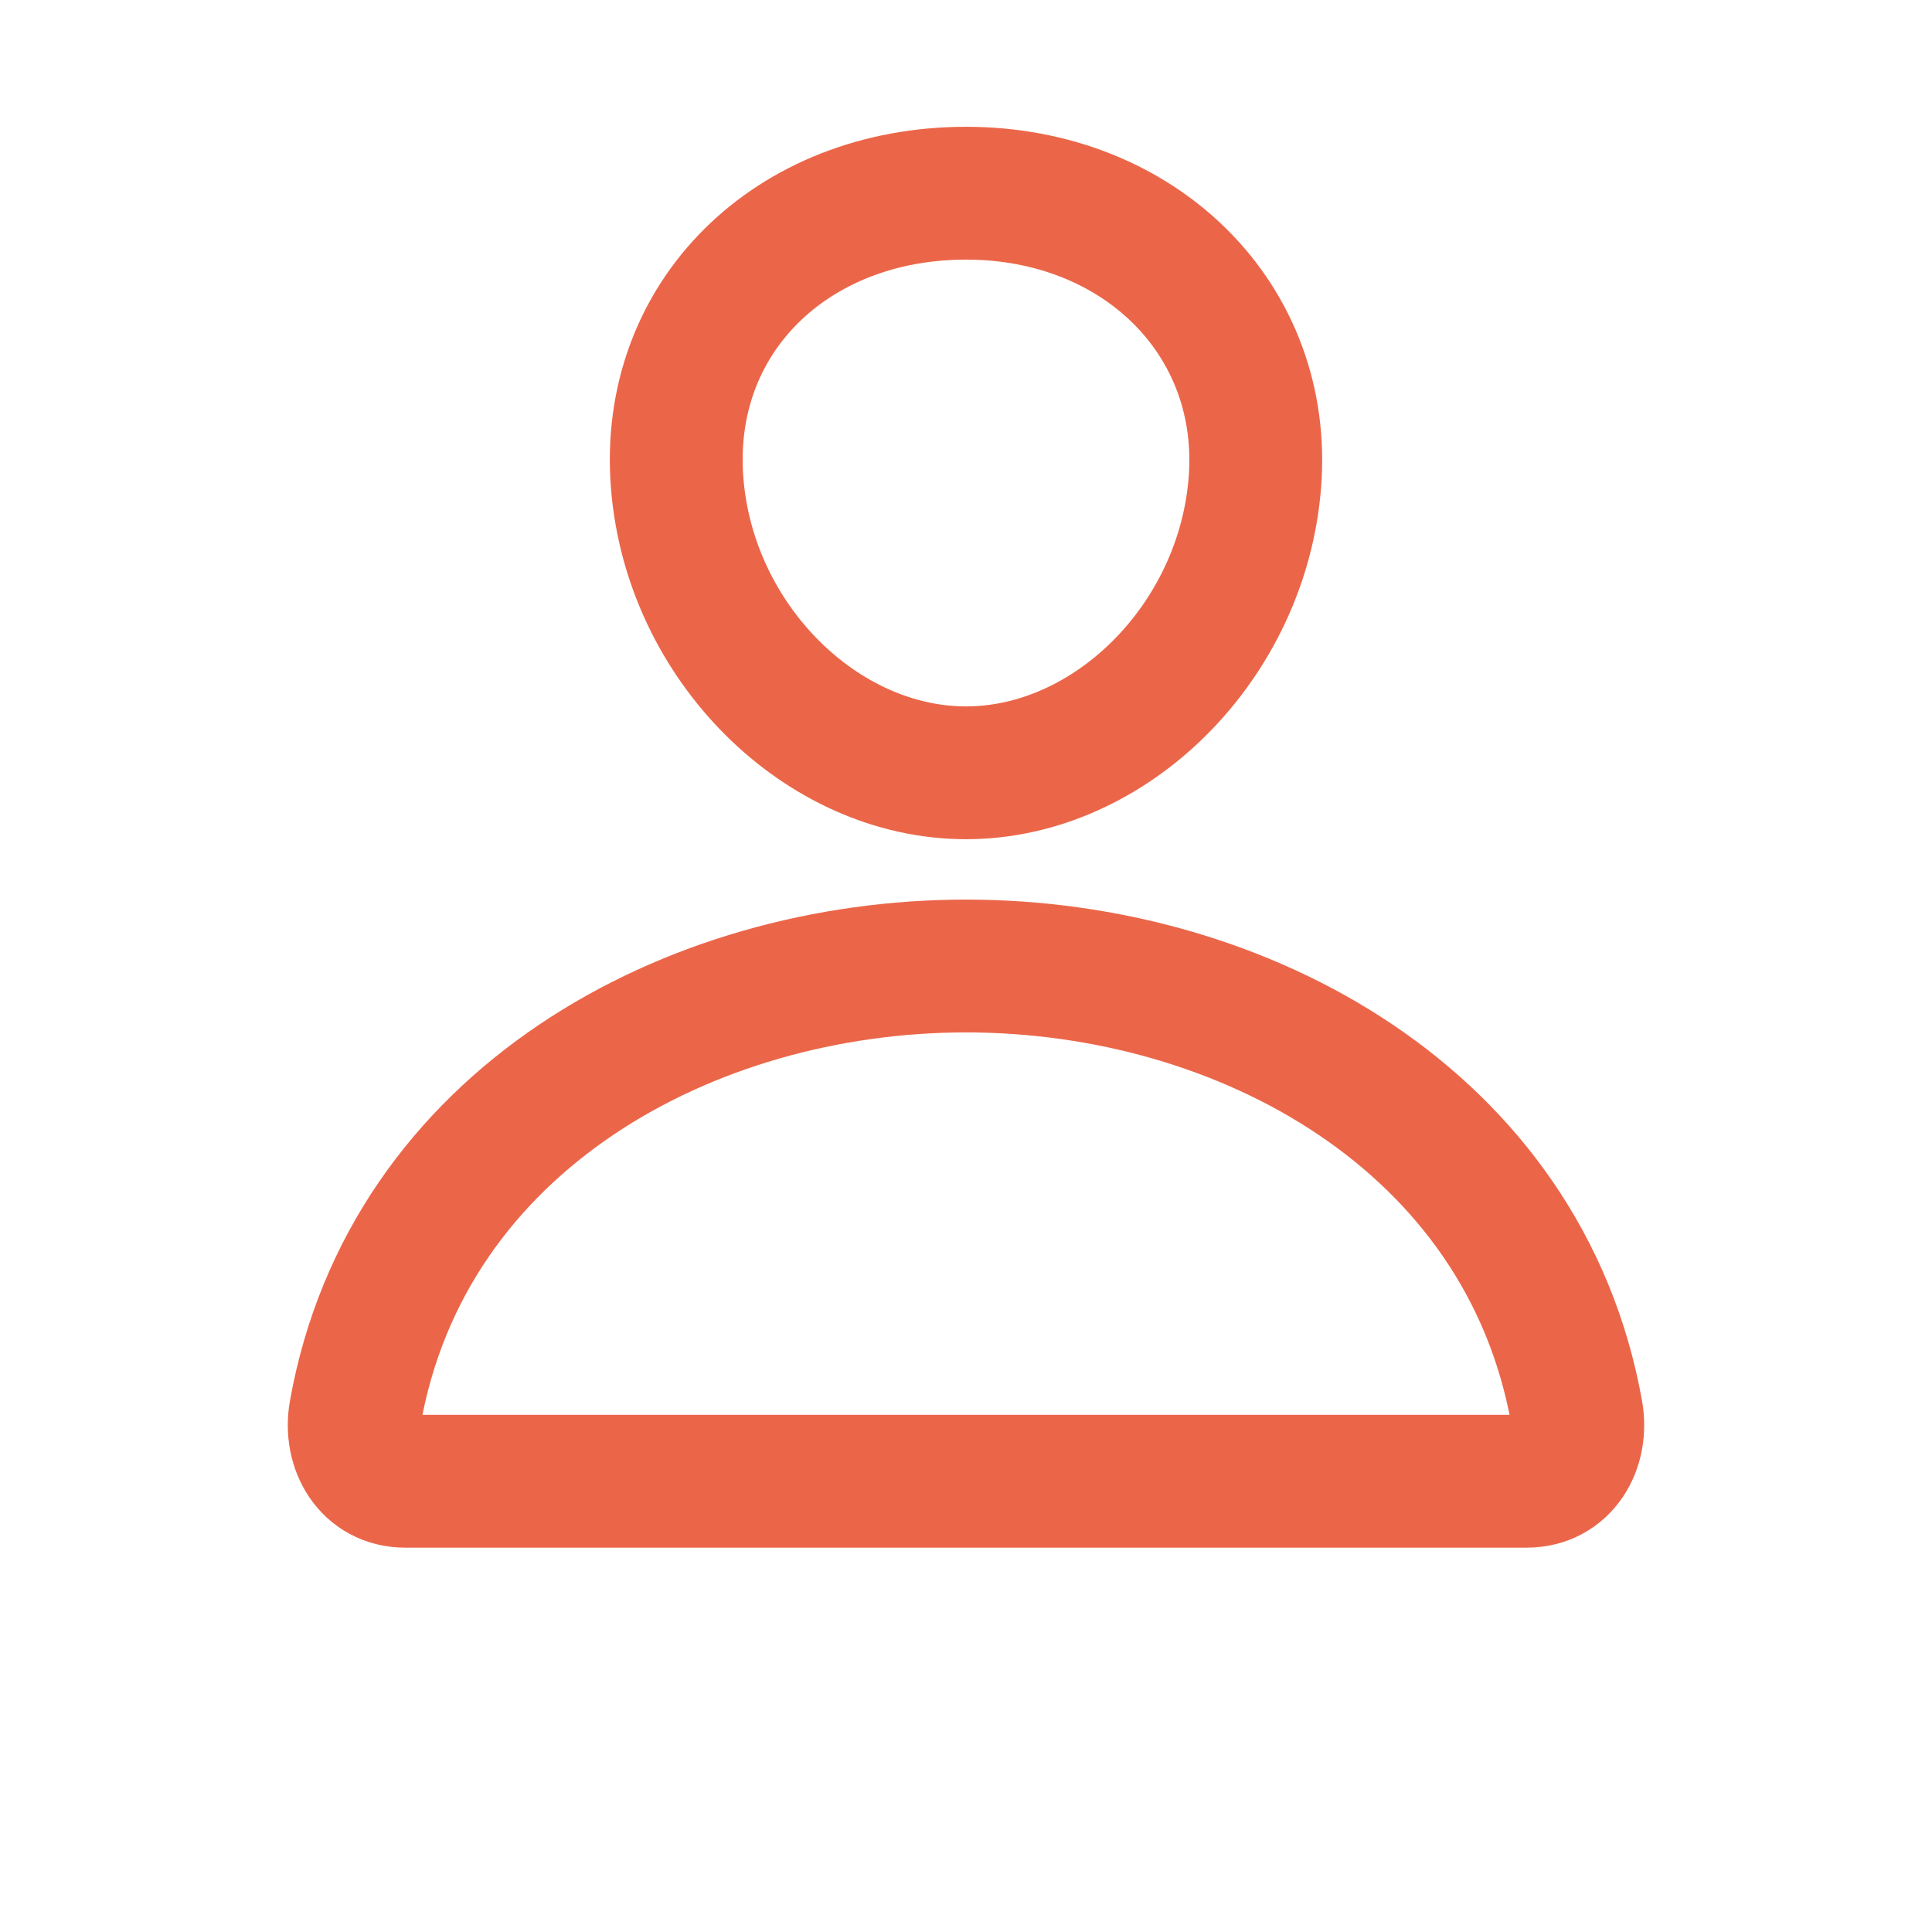 <svg width="16" height="16" viewBox="0 0 16 16" fill="none" xmlns="http://www.w3.org/2000/svg">
<path d="M10.392 4C10.286 5.322 9.196 6.4 8 6.4C6.804 6.4 5.712 5.322 5.608 4C5.499 2.625 6.559 1.6 8 1.6C9.441 1.6 10.501 2.65 10.392 4Z" stroke="#EB6649" stroke-width="1.1" stroke-linecap="round" stroke-linejoin="round"/>
<path d="M8 8C5.704 8 3.374 9.28 2.943 11.696C2.891 11.987 3.054 12.267 3.355 12.267H12.644C12.946 12.267 13.109 11.987 13.057 11.696C12.625 9.28 10.295 8 8 8Z" stroke="#EB6649" stroke-width="1.1" stroke-miterlimit="10"/>
</svg>
